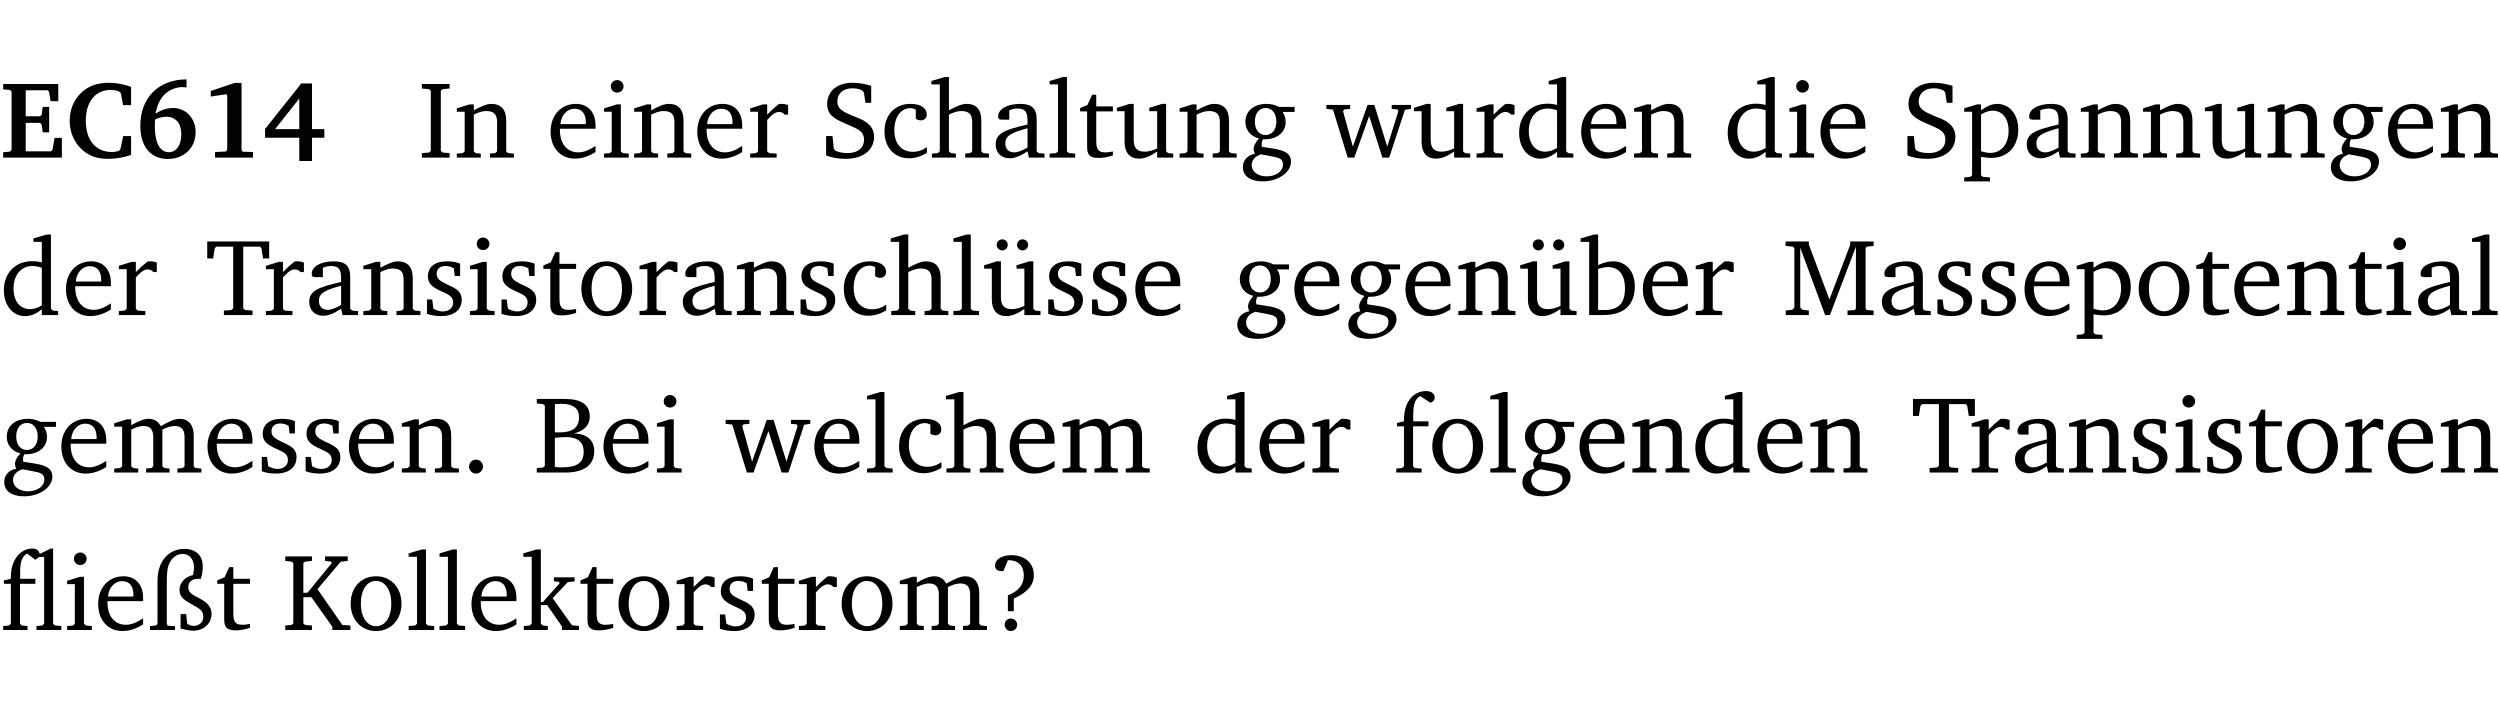 <?xml version="1.0" encoding="UTF-8" standalone="no"?>
<svg
   width="218.27pt"
   height="63.08pt"
   viewBox="0 0 218.27 63.08"
   version="1.2"
   id="svg467"
   sodipodi:docname="6d824836dc88.pdf"
   xmlns:inkscape="http://www.inkscape.org/namespaces/inkscape"
   xmlns:sodipodi="http://sodipodi.sourceforge.net/DTD/sodipodi-0.dtd"
   xmlns:xlink="http://www.w3.org/1999/xlink"
   xmlns="http://www.w3.org/2000/svg"
   xmlns:svg="http://www.w3.org/2000/svg">
  <sodipodi:namedview
     id="namedview469"
     pagecolor="#ffffff"
     bordercolor="#000000"
     borderopacity="0.25"
     inkscape:showpageshadow="2"
     inkscape:pageopacity="0.0"
     inkscape:pagecheckerboard="0"
     inkscape:deskcolor="#d1d1d1"
     inkscape:document-units="pt" />
  <defs
     id="defs118">
    <g
       id="g116">
      <symbol
         overflow="visible"
         id="glyph0-0">
        <path
           style="stroke:none"
           d=""
           id="path2" />
      </symbol>
      <symbol
         overflow="visible"
         id="glyph0-1">
        <path
           style="stroke:none"
           d="m 0.281,0 h 5.125 V -1.719 H 4.766 l -0.172,1.016 -0.125,0.156 H 2.25 V -3.031 H 3.5 l 0.141,0.141 0.094,0.688 h 0.562 v -2.219 h -0.562 l -0.094,0.688 L 3.5,-3.609 H 2.25 V -5.875 h 1.906 l 0.125,0.125 0.141,0.828 H 5.094 v -1.5 h -4.812 v 0.469 l 0.578,0.047 0.156,0.141 v 5.094 l -0.156,0.156 -0.578,0.047 z m 0,0"
           id="path5" />
      </symbol>
      <symbol
         overflow="visible"
         id="glyph0-2">
        <path
           style="stroke:none"
           d="M 5.75,-0.234 V -1.875 H 5.062 l -0.25,1.156 -0.141,0.141 c -0.219,0.062 -0.422,0.094 -0.578,0.094 -1.422,0 -2.297,-1.016 -2.297,-2.734 0,-1.688 0.859,-2.688 2.172,-2.688 0.25,0 0.5,0.047 0.75,0.141 l 0.141,0.156 0.188,1.031 H 5.75 v -1.594 C 5.109,-6.406 4.453,-6.531 3.797,-6.531 c -1,0 -1.812,0.297 -2.406,0.875 -0.656,0.625 -1,1.484 -1,2.453 0,1.219 0.594,2.297 1.594,2.891 0.469,0.281 1.062,0.422 1.75,0.422 C 4.438,0.109 5.109,0 5.75,-0.234 Z m 0,0"
           id="path8" />
      </symbol>
      <symbol
         overflow="visible"
         id="glyph0-3">
        <path
           style="stroke:none"
           d="m 4.484,-6.828 c -2.469,0.016 -4.031,1.625 -4.031,4.062 0,1.812 0.922,2.891 2.391,2.891 1.422,0 2.438,-0.969 2.438,-2.359 0,-1.203 -0.859,-2.094 -1.969,-2.094 -0.547,0 -1.047,0.172 -1.531,0.5 0.25,-1.438 1.047,-2.234 2.297,-2.328 l 0.406,0.031 z m -2.75,3.516 c 0.312,-0.172 0.656,-0.25 1.016,-0.25 0.781,0 1.281,0.578 1.281,1.516 0,1 -0.453,1.578 -1.078,1.578 -0.766,0 -1.234,-0.766 -1.234,-2.281 0,-0.078 0,-0.281 0.016,-0.562 z m 0,0"
           id="path11" />
      </symbol>
      <symbol
         overflow="visible"
         id="glyph0-4">
        <path
           style="stroke:none"
           d="m 3.109,-6.516 -2.062,0.703 v 0.484 l 1.359,-0.203 0.078,0.125 v 4.703 L 2.375,-0.531 1.422,-0.484 V 0 h 3.312 v -0.484 l -0.906,-0.031 -0.094,-0.156 v -5.844 z m 0,0"
           id="path14" />
      </symbol>
      <symbol
         overflow="visible"
         id="glyph0-5">
        <path
           style="stroke:none"
           d="M 3.391,-6.469 0.234,-2.5 v 0.766 H 3.219 v 2.031 h 1.109 v -2.031 H 5.406 v -0.75 H 4.328 V -6.469 Z m -0.172,1.312 v 2.672 H 1.109 Z m 0,0"
           id="path17" />
      </symbol>
      <symbol
         overflow="visible"
         id="glyph1-0">
        <path
           style="stroke:none"
           d=""
           id="path20" />
      </symbol>
      <symbol
         overflow="visible"
         id="glyph1-1">
        <path
           style="stroke:none"
           d="M 0.328,0 H 2.75 V -0.391 L 2.141,-0.438 1.984,-0.578 V -5.844 l 0.156,-0.125 L 2.75,-6.031 V -6.422 H 0.328 v 0.391 l 0.625,0.062 0.156,0.125 v 5.266 l -0.156,0.141 -0.625,0.047 z m 0,0"
           id="path23" />
      </symbol>
      <symbol
         overflow="visible"
         id="glyph1-2">
        <path
           style="stroke:none"
           d="M 0.281,0 H 2.375 V -0.344 L 1.922,-0.391 1.766,-0.547 V -3.75 c 0.406,-0.203 0.766,-0.312 1.062,-0.312 0.703,0 0.969,0.281 0.969,0.984 v 2.531 l -0.156,0.156 -0.469,0.047 V 0 h 2.094 V -0.344 L 4.75,-0.391 4.594,-0.547 v -2.688 c 0,-0.969 -0.469,-1.453 -1.297,-1.453 -0.406,0 -0.891,0.219 -1.531,0.562 v -0.516 h -0.375 L 0.281,-4.297 V -4 h 0.688 v 3.453 L 0.797,-0.391 0.281,-0.344 Z m 0,0"
           id="path26" />
      </symbol>
      <symbol
         overflow="visible"
         id="glyph1-3">
        <path
           style="stroke:none"
           d="m 4.281,-1.016 c -0.547,0.359 -1.016,0.562 -1.5,0.562 -0.969,0 -1.609,-0.734 -1.609,-1.953 0,-0.031 0,-0.078 0,-0.109 H 4.281 c 0,-0.109 0,-0.203 0,-0.297 0,-1.172 -0.672,-1.875 -1.719,-1.875 -1.281,0 -2.203,0.984 -2.203,2.422 0,1.406 0.859,2.359 2.125,2.359 0.609,0 1.219,-0.203 1.797,-0.578 z M 3.438,-2.922 H 1.219 c 0.062,-0.812 0.609,-1.344 1.219,-1.344 0.641,0 1,0.422 1,1.203 0,0.047 0,0.094 0,0.141 z m 0,0"
           id="path29" />
      </symbol>
      <symbol
         overflow="visible"
         id="glyph1-4">
        <path
           style="stroke:none"
           d="m 1.469,-6.766 c -0.297,0 -0.547,0.234 -0.547,0.547 0,0.312 0.25,0.547 0.547,0.547 0.312,0 0.562,-0.234 0.562,-0.547 0,-0.297 -0.25,-0.547 -0.562,-0.547 z m -0.031,2.125 -1.109,0.344 V -4 H 1 v 3.453 L 0.844,-0.391 0.328,-0.344 V 0 h 2.156 V -0.344 L 1.969,-0.391 1.797,-0.547 v -4.094 z m 0,0"
           id="path32" />
      </symbol>
      <symbol
         overflow="visible"
         id="glyph1-5">
        <path
           style="stroke:none"
           d="m 0.281,0 h 2.312 V -0.344 L 1.922,-0.391 1.766,-0.547 V -3.281 c 0.391,-0.453 0.719,-0.703 1.031,-0.703 0.203,0 0.375,0.078 0.5,0.234 H 3.594 V -4.578 C 3.391,-4.656 3.219,-4.688 3.016,-4.688 c -0.078,0 -0.156,0 -0.234,0.016 C 2.438,-4.406 2.094,-4.094 1.766,-3.75 v -0.891 h -0.375 L 0.281,-4.297 V -4 h 0.688 v 3.453 L 0.797,-0.391 0.281,-0.344 Z m 0,0"
           id="path35" />
      </symbol>
      <symbol
         overflow="visible"
         id="glyph1-6">
        <path
           style="stroke:none"
           d="m 0.578,-0.188 c 0.438,0.188 1.031,0.297 1.719,0.297 1.531,0 2.469,-0.781 2.469,-1.922 0,-0.422 -0.141,-0.766 -0.422,-1.047 -0.438,-0.438 -0.953,-0.578 -1.438,-0.781 -0.875,-0.375 -1.344,-0.609 -1.344,-1.25 0,-0.703 0.5,-1.156 1.312,-1.156 0.328,0 0.609,0.062 0.859,0.188 L 3.875,-5.688 4.016,-4.781 h 0.5 V -6.266 C 3.953,-6.438 3.406,-6.531 2.891,-6.531 c -1.359,0 -2.219,0.75 -2.219,1.844 0,0.922 0.562,1.281 1.625,1.734 1.047,0.453 1.594,0.625 1.594,1.406 0,0.672 -0.516,1.156 -1.438,1.156 -0.438,0 -0.797,-0.078 -1.078,-0.219 L 1.25,-0.781 1.141,-1.875 h -0.562 z m 0,0"
           id="path38" />
      </symbol>
      <symbol
         overflow="visible"
         id="glyph1-7">
        <path
           style="stroke:none"
           d="m 4.062,-0.406 v -0.5 C 3.656,-0.625 3.266,-0.5 2.844,-0.5 c -0.984,0 -1.625,-0.688 -1.625,-1.875 0,-1.203 0.594,-1.938 1.406,-1.938 0.172,0 0.312,0.047 0.469,0.141 v 0.781 C 3.234,-3.297 3.375,-3.25 3.516,-3.25 c 0.328,0 0.531,-0.203 0.531,-0.516 C 4.047,-4.312 3.531,-4.688 2.625,-4.688 c -1.344,0 -2.266,0.953 -2.266,2.391 0,1.406 0.844,2.359 2.141,2.359 0.516,0 1.031,-0.156 1.562,-0.469 z m 0,0"
           id="path41" />
      </symbol>
      <symbol
         overflow="visible"
         id="glyph1-8">
        <path
           style="stroke:none"
           d="M 1.344,-7.031 0.188,-6.688 v 0.297 h 0.734 v 5.844 L 0.75,-0.391 0.234,-0.344 V 0 h 2.094 V -0.344 L 1.891,-0.391 1.719,-0.547 V -3.75 c 0.406,-0.203 0.766,-0.312 1.062,-0.312 0.703,0 0.969,0.281 0.969,0.984 v 2.531 l -0.172,0.156 -0.438,0.047 V 0 H 5.219 v -0.344 l -0.5,-0.047 -0.172,-0.156 v -2.688 c 0,-0.969 -0.453,-1.453 -1.281,-1.453 -0.422,0 -0.906,0.219 -1.547,0.562 v -2.906 z m 0,0"
           id="path44" />
      </symbol>
      <symbol
         overflow="visible"
         id="glyph1-9">
        <path
           style="stroke:none"
           d="M 3.188,-0.547 3.312,0 H 4.672 V -0.344 L 4.156,-0.391 3.984,-0.547 V -3.312 c 0,-0.969 -0.422,-1.375 -1.422,-1.375 -1.203,0 -1.938,0.484 -1.938,1.078 0,0.219 0.078,0.297 0.297,0.297 H 1.594 V -4.125 c 0.25,-0.109 0.484,-0.156 0.719,-0.156 0.688,0 0.875,0.328 0.875,1.078 v 0.312 C 1.281,-2.438 0.406,-2.156 0.406,-1.156 c 0,0.719 0.469,1.219 1.219,1.219 0.453,0 0.969,-0.203 1.562,-0.609 z m 0,-0.328 C 2.719,-0.609 2.328,-0.453 2.016,-0.453 1.531,-0.453 1.25,-0.766 1.25,-1.234 1.25,-1.938 1.844,-2.188 3.188,-2.562 Z m 0,0"
           id="path47" />
      </symbol>
      <symbol
         overflow="visible"
         id="glyph1-10">
        <path
           style="stroke:none"
           d="M 0.266,0 H 2.5 V -0.344 L 1.953,-0.391 1.781,-0.547 V -7.031 H 1.422 l -1.156,0.344 v 0.297 H 1 v 5.844 l -0.172,0.156 -0.562,0.047 z m 0,0"
           id="path50" />
      </symbol>
      <symbol
         overflow="visible"
         id="glyph1-11">
        <path
           style="stroke:none"
           d="m 0.844,-4.031 v 3.094 c 0,0.672 0.203,0.969 1,0.969 0.359,0 0.797,-0.062 1.25,-0.219 v -0.344 c -0.219,0.047 -0.438,0.078 -0.672,0.078 -0.656,0 -0.781,-0.328 -0.781,-1.047 V -4.031 H 3.094 v -0.438 H 1.641 V -5.484 H 1.281 L 0.875,-4.594 0.234,-4.328 v 0.297 z m 0,0"
           id="path53" />
      </symbol>
      <symbol
         overflow="visible"
         id="glyph1-12">
        <path
           style="stroke:none"
           d="M 1.359,-4.688 0.25,-4.344 v 0.297 H 0.922 V -1.375 c 0,0.969 0.469,1.469 1.281,1.469 0.469,0 0.984,-0.219 1.562,-0.625 V 0 h 1.406 V -0.344 L 4.719,-0.391 4.547,-0.547 V -4.688 H 4.188 l -1.109,0.344 v 0.297 h 0.688 v 3.25 C 3.359,-0.609 3,-0.516 2.656,-0.516 c -0.641,0 -0.938,-0.328 -0.938,-1.016 V -4.688 Z m 0,0"
           id="path56" />
      </symbol>
      <symbol
         overflow="visible"
         id="glyph1-13">
        <path
           style="stroke:none"
           d="M 3.531,-4.422 C 3.172,-4.609 2.812,-4.688 2.453,-4.688 c -1.141,0 -1.859,0.641 -1.859,1.562 0,0.719 0.453,1.281 1.188,1.453 -0.312,0.359 -0.469,0.656 -0.469,0.906 0,0.156 0.047,0.297 0.109,0.438 C 0.766,-0.219 0.375,0.234 0.375,0.844 0.375,1.609 1.016,2.078 2.109,2.078 2.844,2.078 3.5,1.859 4,1.453 4.375,1.141 4.578,0.734 4.578,0.375 c 0,-0.703 -0.5,-1 -1.625,-1.172 L 2.031,-0.938 c 0,-0.109 -0.016,-0.188 -0.016,-0.234 0,-0.141 0.047,-0.297 0.109,-0.422 0.062,0 0.109,0 0.156,0 1.109,0 1.828,-0.641 1.828,-1.5 0,-0.328 -0.078,-0.609 -0.266,-0.891 h 1.047 v -0.438 z m -1.172,0.094 c 0.547,0 0.938,0.453 0.938,1.188 0,0.719 -0.391,1.172 -0.938,1.172 -0.562,0 -0.938,-0.453 -0.938,-1.172 0,-0.734 0.375,-1.188 0.938,-1.188 z M 1.969,-0.281 2.891,-0.109 C 3.562,0.016 3.875,0.109 3.875,0.625 c 0,0.547 -0.578,1.016 -1.422,1.016 -0.797,0 -1.312,-0.438 -1.312,-0.984 0,-0.422 0.297,-0.781 0.828,-0.938 z m 0,0"
           id="path59" />
      </symbol>
      <symbol
         overflow="visible"
         id="glyph1-14">
        <path
           style="stroke:none"
           d="M -0.016,-4.594 V -4.25 L 0.562,-4.188 1.844,0 H 2.422 L 3.719,-3.625 4.875,0 H 5.469 L 6.844,-4.172 7.375,-4.25 V -4.594 H 5.688 V -4.25 l 0.516,0.047 0.062,0.156 -0.969,3.094 -1.125,-3.641 H 3.578 L 2.297,-0.953 1.438,-4.047 1.547,-4.203 2.062,-4.25 v -0.344 z m 0,0"
           id="path62" />
      </symbol>
      <symbol
         overflow="visible"
         id="glyph1-15">
        <path
           style="stroke:none"
           d="M 3.656,-6.391 V -4.594 C 3.359,-4.672 3.078,-4.703 2.812,-4.703 c -1.453,0 -2.469,1.016 -2.469,2.547 0,1.344 0.797,2.25 1.844,2.25 0.531,0 0.984,-0.203 1.469,-0.594 V 0 H 5.078 V -0.344 L 4.625,-0.391 4.453,-0.547 V -7.031 H 4.094 L 2.922,-6.688 v 0.297 z m 0,5.547 C 3.312,-0.625 2.969,-0.516 2.625,-0.516 c -0.859,0 -1.438,-0.672 -1.438,-1.797 0,-1.203 0.672,-1.969 1.641,-1.969 0.219,0 0.516,0.047 0.828,0.156 z m 0,0"
           id="path65" />
      </symbol>
      <symbol
         overflow="visible"
         id="glyph1-16">
        <path
           style="stroke:none"
           d="m 0.219,2.078 h 2.25 V 1.734 L 1.859,1.688 1.688,1.547 V -0.062 C 2.047,0 2.344,0.031 2.578,0.031 4,0.031 4.938,-0.953 4.938,-2.453 4.938,-3.797 4.156,-4.688 3.094,-4.688 2.656,-4.688 2.203,-4.5 1.688,-4.125 V -4.641 H 1.328 L 0.219,-4.297 V -4 h 0.688 V 1.547 L 0.734,1.688 0.219,1.734 Z m 1.469,-2.625 v -3.219 c 0.375,-0.219 0.688,-0.328 1.016,-0.328 0.828,0 1.391,0.656 1.391,1.766 0,1.172 -0.656,1.922 -1.594,1.922 -0.219,0 -0.484,-0.047 -0.812,-0.141 z m 0,0"
           id="path68" />
      </symbol>
      <symbol
         overflow="visible"
         id="glyph1-17">
        <path
           style="stroke:none"
           d="M 0.156,-6.422 V -4.938 H 0.672 L 0.812,-5.828 0.953,-5.969 h 1.469 v 5.391 L 2.25,-0.438 1.609,-0.391 V 0 h 2.5 V -0.391 L 3.469,-0.438 3.297,-0.578 V -5.969 h 1.469 l 0.125,0.141 L 5.031,-4.938 H 5.562 v -1.484 z m 0,0"
           id="path71" />
      </symbol>
      <symbol
         overflow="visible"
         id="glyph1-18">
        <path
           style="stroke:none"
           d="M 3.297,-4.484 C 2.969,-4.625 2.594,-4.688 2.172,-4.688 c -1.094,0 -1.688,0.484 -1.688,1.328 0,0.641 0.422,0.953 1.234,1.312 0.625,0.281 0.969,0.453 0.969,0.953 0,0.453 -0.344,0.781 -0.906,0.781 -0.266,0 -0.531,-0.078 -0.812,-0.234 l -0.109,-0.812 H 0.406 v 1.25 c 0.328,0.125 0.75,0.203 1.234,0.203 1.125,0 1.797,-0.547 1.797,-1.438 0,-0.359 -0.141,-0.641 -0.375,-0.828 -0.312,-0.25 -0.672,-0.391 -1,-0.547 C 1.516,-2.984 1.25,-3.188 1.25,-3.594 c 0,-0.438 0.281,-0.688 0.781,-0.688 0.234,0 0.469,0.062 0.719,0.203 l 0.078,0.672 h 0.469 z m 0,0"
           id="path74" />
      </symbol>
      <symbol
         overflow="visible"
         id="glyph1-19">
        <path
           style="stroke:none"
           d="m 2.578,-4.688 c -1.297,0 -2.219,0.953 -2.219,2.391 0,1.406 0.938,2.391 2.219,2.391 1.281,0 2.219,-0.984 2.219,-2.391 0,-1.422 -0.938,-2.391 -2.219,-2.391 z m 0,0.406 c 0.766,0 1.328,0.75 1.328,1.984 0,1.234 -0.562,1.969 -1.328,1.969 -0.766,0 -1.328,-0.75 -1.328,-1.969 0,-1.25 0.547,-1.984 1.328,-1.984 z m 0,0"
           id="path77" />
      </symbol>
      <symbol
         overflow="visible"
         id="glyph1-20">
        <path
           style="stroke:none"
           d="M 1.359,-4.688 0.25,-4.344 v 0.297 H 0.922 V -1.375 c 0,0.969 0.469,1.469 1.281,1.469 0.469,0 0.984,-0.219 1.562,-0.625 V 0 h 1.406 V -0.344 L 4.719,-0.391 4.547,-0.547 V -4.688 H 4.188 l -1.109,0.344 v 0.297 h 0.688 v 3.25 C 3.359,-0.609 3,-0.516 2.656,-0.516 c -0.641,0 -0.938,-0.328 -0.938,-1.016 V -4.688 Z M 1.844,-6.609 c -0.281,0 -0.5,0.219 -0.5,0.484 0,0.266 0.219,0.484 0.5,0.484 0.266,0 0.469,-0.219 0.469,-0.484 0,-0.266 -0.203,-0.484 -0.469,-0.484 z m 1.766,0 c -0.266,0 -0.484,0.219 -0.484,0.484 0,0.266 0.219,0.484 0.484,0.484 0.266,0 0.484,-0.219 0.484,-0.484 0,-0.266 -0.219,-0.484 -0.484,-0.484 z m 0,0"
           id="path80" />
      </symbol>
      <symbol
         overflow="visible"
         id="glyph1-21">
        <path
           style="stroke:none"
           d="M 1.25,-7.031 0.078,-6.688 v 0.297 h 0.75 V 0 h 1.219 C 3.875,0 4.812,-0.875 4.812,-2.516 4.812,-3.812 4.047,-4.688 2.922,-4.688 c -0.422,0 -0.844,0.109 -1.312,0.328 V -7.031 Z M 1.609,-0.438 V -4.031 C 1.938,-4.125 2.219,-4.188 2.453,-4.188 c 0.953,0 1.5,0.656 1.5,1.859 0,1.312 -0.562,1.891 -1.812,1.891 -0.047,0 -0.234,0 -0.531,0 z m 0,0"
           id="path83" />
      </symbol>
      <symbol
         overflow="visible"
         id="glyph1-22">
        <path
           style="stroke:none"
           d="M 0.297,0 H 2.312 V -0.391 L 1.734,-0.469 1.562,-0.656 V -5.875 L 3.734,0 H 4.156 l 2.266,-5.969 v 5.391 L 6.328,-0.438 5.688,-0.391 V 0 H 7.969 V -0.391 L 7.375,-0.438 7.266,-0.578 V -5.844 L 7.375,-5.969 7.969,-6.031 V -6.422 H 5.922 V -6.125 L 4.109,-1.359 2.312,-6.156 V -6.422 H 0.281 v 0.391 l 0.641,0.062 0.125,0.125 v 5.188 L 0.875,-0.469 0.297,-0.391 Z m 0,0"
           id="path86" />
      </symbol>
      <symbol
         overflow="visible"
         id="glyph1-23">
        <path
           style="stroke:none"
           d="M 4.344,-4.047 C 4.125,-4.469 3.766,-4.688 3.297,-4.688 c -0.406,0 -0.906,0.188 -1.531,0.562 v -0.516 h -0.375 L 0.281,-4.297 V -4 h 0.688 v 3.453 L 0.797,-0.391 0.281,-0.344 V 0 H 2.375 V -0.344 L 1.922,-0.391 1.766,-0.547 V -3.75 C 2.188,-3.953 2.531,-4.062 2.844,-4.062 c 0.578,0 0.844,0.312 0.844,0.984 v 2.531 L 3.531,-0.391 3.062,-0.344 V 0 H 5.109 V -0.344 L 4.656,-0.391 4.484,-0.547 V -3.75 c 0.406,-0.203 0.781,-0.312 1.078,-0.312 0.594,0 0.859,0.312 0.859,0.984 v 2.531 L 6.25,-0.391 5.797,-0.344 V 0 h 2.094 V -0.344 L 7.375,-0.391 7.219,-0.547 v -2.688 c 0,-0.953 -0.484,-1.453 -1.234,-1.453 -0.375,0 -0.922,0.219 -1.641,0.641 z m 0,0"
           id="path89" />
      </symbol>
      <symbol
         overflow="visible"
         id="glyph1-24">
        <path
           style="stroke:none"
           d="M 1.328,-1.125 C 1,-1.125 0.719,-0.859 0.719,-0.516 0.719,-0.172 1,0.094 1.328,0.094 1.656,0.094 1.938,-0.188 1.938,-0.516 1.938,-0.859 1.656,-1.125 1.328,-1.125 Z m 0,0"
           id="path92" />
      </symbol>
      <symbol
         overflow="visible"
         id="glyph1-25">
        <path
           style="stroke:none"
           d="m 0.312,-6.422 v 0.391 l 0.547,0.062 0.156,0.125 v 5.266 L 0.859,-0.438 0.312,-0.391 V 0 h 2.531 c 1.625,0 2.484,-0.672 2.484,-1.875 0,-0.938 -0.641,-1.516 -1.766,-1.531 0.906,-0.25 1.375,-0.734 1.375,-1.469 0,-1.047 -0.719,-1.547 -2.188,-1.547 z m 1.578,2.906 V -5.969 C 2.125,-5.969 2.297,-6 2.422,-6 3.484,-6 4,-5.609 4,-4.828 4,-3.906 3.438,-3.5 2.25,-3.5 c -0.125,0 -0.234,0 -0.359,-0.016 z m 0,3.031 V -3.031 c 0.359,-0.031 0.688,-0.062 0.938,-0.062 1.047,0 1.578,0.422 1.578,1.281 0,0.969 -0.594,1.359 -1.875,1.359 -0.203,0 -0.422,0 -0.641,-0.031 z m 0,0"
           id="path95" />
      </symbol>
      <symbol
         overflow="visible"
         id="glyph1-26">
        <path
           style="stroke:none"
           d="M 0.281,0 H 2.5 V -0.344 L 1.906,-0.391 1.75,-0.547 V -4.031 h 1.344 v -0.438 H 1.766 v -0.703 c 0,-0.797 0.203,-1.297 0.609,-1.5 L 3.25,-6.094 c 0.25,-0.062 0.391,-0.25 0.391,-0.469 0,-0.312 -0.297,-0.547 -0.75,-0.547 -1.125,0 -1.938,0.938 -1.938,2.531 0,0.031 0,0.062 0,0.109 L 0.344,-4.328 v 0.297 h 0.609 v 3.484 l -0.172,0.156 -0.5,0.047 z m 0,0"
           id="path98" />
      </symbol>
      <symbol
         overflow="visible"
         id="glyph1-27">
        <path
           style="stroke:none"
           d="m 4.438,-7.109 -0.969,0.469 C 3.422,-6.938 3.188,-7.109 2.828,-7.109 c -1.016,0 -1.875,0.953 -1.875,2.484 0,0.047 0,0.109 0,0.156 L 0.344,-4.328 v 0.297 h 0.609 v 3.484 l -0.172,0.156 -0.5,0.047 V 0 h 2.125 v -0.344 l -0.5,-0.047 L 1.75,-0.547 V -4.031 h 1.344 v -0.438 H 1.766 v -0.703 c 0,-0.797 0.203,-1.297 0.609,-1.5 L 3.094,-6.125 3.422,-6.375 h 0.438 v 5.828 l -0.172,0.156 -0.5,0.047 V 0 H 5.359 V -0.344 L 4.812,-0.391 4.641,-0.547 v -6.562 z m 0,0"
           id="path101" />
      </symbol>
      <symbol
         overflow="visible"
         id="glyph1-28">
        <path
           style="stroke:none"
           d="m 4.625,-4.453 c 0.109,-0.375 0.172,-0.719 0.172,-1.062 0,-1 -0.594,-1.562 -1.609,-1.562 -1.375,0 -2.344,1.078 -2.344,2.781 v 3.75 L 0.734,-0.406 0.188,-0.328 V 0 H 2.375 V -0.328 L 1.734,-0.375 1.656,-0.547 V -4.125 c 0,-0.766 0.031,-1.344 0.25,-1.75 0.281,-0.516 0.656,-0.766 1.141,-0.766 0.578,0 0.984,0.469 0.984,1.188 0,0.188 -0.031,0.406 -0.094,0.656 C 3.219,-4.625 2.766,-4.094 2.766,-3.5 c 0,0.656 0.453,0.922 1.188,1.328 0.562,0.312 0.891,0.484 0.891,1.016 0,0.438 -0.328,0.797 -0.828,0.797 -0.234,0 -0.406,-0.062 -0.578,-0.188 L 3.344,-1.391 H 2.859 V -0.125 C 3.344,0 3.703,0.062 3.953,0.062 c 0.969,0 1.609,-0.656 1.609,-1.469 0,-0.531 -0.297,-0.938 -0.922,-1.281 -0.688,-0.375 -1.109,-0.516 -1.109,-1.047 0,-0.438 0.312,-0.734 0.859,-0.734 0.062,0 0.141,0 0.234,0.016 z m 0,0"
           id="path104" />
      </symbol>
      <symbol
         overflow="visible"
         id="glyph1-29">
        <path
           style="stroke:none"
           d="M 0.312,0 H 2.641 V -0.391 L 2.047,-0.438 1.891,-0.578 v -2.281 H 2.594 L 4.422,-0.281 V 0 H 6 V -0.391 L 5.297,-0.438 3.125,-3.562 5.141,-5.953 5.766,-6.031 V -6.422 H 3.781 v 0.391 l 0.531,0.062 0.062,0.125 L 2.25,-3.25 H 1.891 v -2.594 l 0.156,-0.125 0.594,-0.062 V -6.422 H 0.312 v 0.391 l 0.547,0.062 0.156,0.125 v 5.266 L 0.859,-0.438 0.312,-0.391 Z m 0,0"
           id="path107" />
      </symbol>
      <symbol
         overflow="visible"
         id="glyph1-30">
        <path
           style="stroke:none"
           d="m 0.234,0 h 2.094 v -0.344 l -0.438,-0.047 -0.172,-0.156 v -1.625 H 2.266 L 3.562,-0.312 V 0 H 5.047 V -0.359 L 4.438,-0.406 2.75,-2.781 4.062,-4.172 4.672,-4.25 v -0.344 h -1.812 V -4.25 l 0.438,0.047 0.062,0.125 -1.469,1.641 H 1.719 v -4.594 h -0.375 L 0.188,-6.688 v 0.297 h 0.734 v 5.844 L 0.75,-0.391 0.234,-0.344 Z m 0,0"
           id="path110" />
      </symbol>
      <symbol
         overflow="visible"
         id="glyph1-31">
        <path
           style="stroke:none"
           d="m 2.172,-2.75 c 1.172,-0.516 1.75,-1.156 1.75,-2.047 0,-1.031 -0.766,-1.734 -1.984,-1.734 -0.859,0 -1.406,0.406 -1.406,0.891 0,0.312 0.203,0.5 0.562,0.5 0.062,0 0.125,0 0.172,0 L 1.656,-6.094 c 0.031,0 0.031,0 0.062,0 0.844,0 1.328,0.5 1.328,1.344 0,0.797 -0.469,1.375 -1.391,1.719 v 1.391 H 2.172 Z M 1.906,-1 C 1.609,-1 1.375,-0.766 1.375,-0.453 c 0,0.297 0.234,0.547 0.531,0.547 0.312,0 0.562,-0.25 0.562,-0.547 C 2.469,-0.766 2.219,-1 1.906,-1 Z m 0,0"
           id="path113" />
      </symbol>
    </g>
  </defs>
  <g
     id="surface1"
     transform="translate(-46.777,-104.995)">
    <path
       style="fill:none;stroke:#000000;stroke-width:0.01;stroke-linecap:butt;stroke-linejoin:miter;stroke-miterlimit:10;stroke-opacity:0.01"
       d="M 3.4375e-4,-0.001 H 218.27"
       transform="matrix(1,0,0,-1,46.777,104.999)"
       id="path120" />
    <g
       style="fill:#000000;fill-opacity:1"
       id="g132">
      <use
         xlink:href="#glyph0-1"
         x="46.772"
         y="118.752"
         id="use122" />
      <use
         xlink:href="#glyph0-2"
         x="52.472"
         y="118.752"
         id="use124" />
      <use
         xlink:href="#glyph0-3"
         x="58.574"
         y="118.752"
         id="use126" />
      <use
         xlink:href="#glyph0-4"
         x="64.131"
         y="118.752"
         id="use128" />
      <use
         xlink:href="#glyph0-5"
         x="69.688"
         y="118.752"
         id="use130" />
    </g>
    <g
       style="fill:#000000;fill-opacity:1"
       id="g138">
      <use
         xlink:href="#glyph1-1"
         x="83.28"
         y="118.752"
         id="use134" />
      <use
         xlink:href="#glyph1-2"
         x="86.379"
         y="118.752"
         id="use136" />
    </g>
    <g
       style="fill:#000000;fill-opacity:1"
       id="g150">
      <use
         xlink:href="#glyph1-3"
         x="94.489"
         y="118.752"
         id="use140" />
      <use
         xlink:href="#glyph1-4"
         x="99.185"
         y="118.752"
         id="use142" />
      <use
         xlink:href="#glyph1-2"
         x="101.863"
         y="118.752"
         id="use144" />
      <use
         xlink:href="#glyph1-3"
         x="107.296"
         y="118.752"
         id="use146" />
      <use
         xlink:href="#glyph1-5"
         x="111.992"
         y="118.752"
         id="use148" />
    </g>
    <g
       style="fill:#000000;fill-opacity:1"
       id="g170">
      <use
         xlink:href="#glyph1-6"
         x="118.323"
         y="118.752"
         id="use152" />
      <use
         xlink:href="#glyph1-7"
         x="123.641"
         y="118.752"
         id="use154" />
      <use
         xlink:href="#glyph1-8"
         x="127.907"
         y="118.752"
         id="use156" />
      <use
         xlink:href="#glyph1-9"
         x="133.301"
         y="118.752"
         id="use158" />
      <use
         xlink:href="#glyph1-10"
         x="138.15"
         y="118.752"
         id="use160" />
      <use
         xlink:href="#glyph1-11"
         x="140.847"
         y="118.752"
         id="use162" />
      <use
         xlink:href="#glyph1-12"
         x="144.041"
         y="118.752"
         id="use164" />
      <use
         xlink:href="#glyph1-2"
         x="149.483"
         y="118.752"
         id="use166" />
      <use
         xlink:href="#glyph1-13"
         x="154.916"
         y="118.752"
         id="use168" />
    </g>
    <g
       style="fill:#000000;fill-opacity:1"
       id="g184">
      <use
         xlink:href="#glyph1-14"
         x="162.596"
         y="118.752"
         id="use172" />
      <use
         xlink:href="#glyph1-12"
         x="169.97"
         y="118.752"
         id="use174" />
      <use
         xlink:href="#glyph1-5"
         x="175.412"
         y="118.752"
         id="use176" />
      <use
         xlink:href="#glyph1-15"
         x="179.065"
         y="118.752"
         id="use178" />
      <use
         xlink:href="#glyph1-3"
         x="184.469"
         y="118.752"
         id="use180" />
      <use
         xlink:href="#glyph1-2"
         x="189.165"
         y="118.752"
         id="use182" />
    </g>
    <g
       style="fill:#000000;fill-opacity:1"
       id="g192">
      <use
         xlink:href="#glyph1-15"
         x="197.276"
         y="118.752"
         id="use186" />
      <use
         xlink:href="#glyph1-4"
         x="202.679"
         y="118.752"
         id="use188" />
      <use
         xlink:href="#glyph1-3"
         x="205.357"
         y="118.752"
         id="use190" />
    </g>
    <g
       style="fill:#000000;fill-opacity:1"
       id="g214">
      <use
         xlink:href="#glyph1-6"
         x="212.731"
         y="118.752"
         id="use194" />
      <use
         xlink:href="#glyph1-16"
         x="218.049"
         y="118.752"
         id="use196" />
      <use
         xlink:href="#glyph1-9"
         x="223.319"
         y="118.752"
         id="use198" />
      <use
         xlink:href="#glyph1-2"
         x="228.168"
         y="118.752"
         id="use200" />
      <use
         xlink:href="#glyph1-2"
         x="233.601"
         y="118.752"
         id="use202" />
      <use
         xlink:href="#glyph1-12"
         x="239.033"
         y="118.752"
         id="use204" />
      <use
         xlink:href="#glyph1-2"
         x="244.475"
         y="118.752"
         id="use206" />
      <use
         xlink:href="#glyph1-13"
         x="249.907"
         y="118.752"
         id="use208" />
      <use
         xlink:href="#glyph1-3"
         x="254.91"
         y="118.752"
         id="use210" />
      <use
         xlink:href="#glyph1-2"
         x="259.606"
         y="118.752"
         id="use212" />
    </g>
    <g
       style="fill:#000000;fill-opacity:1"
       id="g222">
      <use
         xlink:href="#glyph1-15"
         x="46.772"
         y="132.5"
         id="use216" />
      <use
         xlink:href="#glyph1-3"
         x="52.176"
         y="132.5"
         id="use218" />
      <use
         xlink:href="#glyph1-5"
         x="56.872"
         y="132.5"
         id="use220" />
    </g>
    <g
       style="fill:#000000;fill-opacity:1"
       id="g226">
      <use
         xlink:href="#glyph1-17"
         x="64.714"
         y="132.5"
         id="use224" />
    </g>
    <g
       style="fill:#000000;fill-opacity:1"
       id="g266">
      <use
         xlink:href="#glyph1-5"
         x="69.717"
         y="132.5"
         id="use228" />
      <use
         xlink:href="#glyph1-9"
         x="73.37"
         y="132.5"
         id="use230" />
      <use
         xlink:href="#glyph1-2"
         x="78.219"
         y="132.5"
         id="use232" />
      <use
         xlink:href="#glyph1-18"
         x="83.652"
         y="132.5"
         id="use234" />
      <use
         xlink:href="#glyph1-4"
         x="87.477"
         y="132.5"
         id="use236" />
      <use
         xlink:href="#glyph1-18"
         x="90.155"
         y="132.5"
         id="use238" />
      <use
         xlink:href="#glyph1-11"
         x="93.981"
         y="132.5"
         id="use240" />
      <use
         xlink:href="#glyph1-19"
         x="97.175"
         y="132.5"
         id="use242" />
      <use
         xlink:href="#glyph1-5"
         x="102.33"
         y="132.5"
         id="use244" />
      <use
         xlink:href="#glyph1-9"
         x="105.984"
         y="132.5"
         id="use246" />
      <use
         xlink:href="#glyph1-2"
         x="110.833"
         y="132.5"
         id="use248" />
      <use
         xlink:href="#glyph1-18"
         x="116.265"
         y="132.5"
         id="use250" />
      <use
         xlink:href="#glyph1-7"
         x="120.091"
         y="132.5"
         id="use252" />
      <use
         xlink:href="#glyph1-8"
         x="124.357"
         y="132.5"
         id="use254" />
      <use
         xlink:href="#glyph1-10"
         x="129.751"
         y="132.5"
         id="use256" />
      <use
         xlink:href="#glyph1-20"
         x="132.448"
         y="132.5"
         id="use258" />
      <use
         xlink:href="#glyph1-18"
         x="137.89"
         y="132.5"
         id="use260" />
      <use
         xlink:href="#glyph1-18"
         x="141.716"
         y="132.5"
         id="use262" />
      <use
         xlink:href="#glyph1-3"
         x="145.541"
         y="132.5"
         id="use264" />
    </g>
    <g
       style="fill:#000000;fill-opacity:1"
       id="g286">
      <use
         xlink:href="#glyph1-13"
         x="154.427"
         y="132.5"
         id="use268" />
      <use
         xlink:href="#glyph1-3"
         x="159.429"
         y="132.5"
         id="use270" />
      <use
         xlink:href="#glyph1-13"
         x="164.125"
         y="132.5"
         id="use272" />
      <use
         xlink:href="#glyph1-3"
         x="169.127"
         y="132.5"
         id="use274" />
      <use
         xlink:href="#glyph1-2"
         x="173.823"
         y="132.5"
         id="use276" />
      <use
         xlink:href="#glyph1-20"
         x="179.255"
         y="132.5"
         id="use278" />
      <use
         xlink:href="#glyph1-21"
         x="184.697"
         y="132.5"
         id="use280" />
      <use
         xlink:href="#glyph1-3"
         x="189.852"
         y="132.5"
         id="use282" />
      <use
         xlink:href="#glyph1-5"
         x="194.548"
         y="132.5"
         id="use284" />
    </g>
    <g
       style="fill:#000000;fill-opacity:1"
       id="g316">
      <use
         xlink:href="#glyph1-22"
         x="202.391"
         y="132.5"
         id="use288" />
      <use
         xlink:href="#glyph1-9"
         x="210.674"
         y="132.5"
         id="use290" />
      <use
         xlink:href="#glyph1-18"
         x="215.523"
         y="132.5"
         id="use292" />
      <use
         xlink:href="#glyph1-18"
         x="219.348"
         y="132.5"
         id="use294" />
      <use
         xlink:href="#glyph1-3"
         x="223.174"
         y="132.5"
         id="use296" />
      <use
         xlink:href="#glyph1-16"
         x="227.87"
         y="132.5"
         id="use298" />
      <use
         xlink:href="#glyph1-19"
         x="233.14"
         y="132.5"
         id="use300" />
      <use
         xlink:href="#glyph1-11"
         x="238.295"
         y="132.5"
         id="use302" />
      <use
         xlink:href="#glyph1-3"
         x="241.49"
         y="132.5"
         id="use304" />
      <use
         xlink:href="#glyph1-2"
         x="246.186"
         y="132.5"
         id="use306" />
      <use
         xlink:href="#glyph1-11"
         x="251.618"
         y="132.5"
         id="use308" />
      <use
         xlink:href="#glyph1-4"
         x="254.812"
         y="132.5"
         id="use310" />
      <use
         xlink:href="#glyph1-9"
         x="257.49"
         y="132.5"
         id="use312" />
      <use
         xlink:href="#glyph1-10"
         x="262.34"
         y="132.5"
         id="use314" />
    </g>
    <g
       style="fill:#000000;fill-opacity:1"
       id="g336">
      <use
         xlink:href="#glyph1-13"
         x="46.772"
         y="146.249"
         id="use318" />
      <use
         xlink:href="#glyph1-3"
         x="51.774"
         y="146.249"
         id="use320" />
      <use
         xlink:href="#glyph1-23"
         x="56.47"
         y="146.249"
         id="use322" />
      <use
         xlink:href="#glyph1-3"
         x="64.533"
         y="146.249"
         id="use324" />
      <use
         xlink:href="#glyph1-18"
         x="69.229"
         y="146.249"
         id="use326" />
      <use
         xlink:href="#glyph1-18"
         x="73.054"
         y="146.249"
         id="use328" />
      <use
         xlink:href="#glyph1-3"
         x="76.88"
         y="146.249"
         id="use330" />
      <use
         xlink:href="#glyph1-2"
         x="81.576"
         y="146.249"
         id="use332" />
      <use
         xlink:href="#glyph1-24"
         x="87.009"
         y="146.249"
         id="use334" />
    </g>
    <g
       style="fill:#000000;fill-opacity:1"
       id="g344">
      <use
         xlink:href="#glyph1-25"
         x="93.331"
         y="146.249"
         id="use338" />
      <use
         xlink:href="#glyph1-3"
         x="99.107"
         y="146.249"
         id="use340" />
      <use
         xlink:href="#glyph1-4"
         x="103.803"
         y="146.249"
         id="use342" />
    </g>
    <g
       style="fill:#000000;fill-opacity:1"
       id="g360">
      <use
         xlink:href="#glyph1-14"
         x="110.144"
         y="146.249"
         id="use346" />
      <use
         xlink:href="#glyph1-3"
         x="117.518"
         y="146.249"
         id="use348" />
      <use
         xlink:href="#glyph1-10"
         x="122.214"
         y="146.249"
         id="use350" />
      <use
         xlink:href="#glyph1-7"
         x="124.912"
         y="146.249"
         id="use352" />
      <use
         xlink:href="#glyph1-8"
         x="129.177"
         y="146.249"
         id="use354" />
      <use
         xlink:href="#glyph1-3"
         x="134.571"
         y="146.249"
         id="use356" />
      <use
         xlink:href="#glyph1-23"
         x="139.267"
         y="146.249"
         id="use358" />
    </g>
    <g
       style="fill:#000000;fill-opacity:1"
       id="g368">
      <use
         xlink:href="#glyph1-15"
         x="150.984"
         y="146.249"
         id="use362" />
      <use
         xlink:href="#glyph1-3"
         x="156.387"
         y="146.249"
         id="use364" />
      <use
         xlink:href="#glyph1-5"
         x="161.083"
         y="146.249"
         id="use366" />
    </g>
    <g
       style="fill:#000000;fill-opacity:1"
       id="g388">
      <use
         xlink:href="#glyph1-26"
         x="168.4"
         y="146.249"
         id="use370" />
      <use
         xlink:href="#glyph1-19"
         x="171.47"
         y="146.249"
         id="use372" />
      <use
         xlink:href="#glyph1-10"
         x="176.625"
         y="146.249"
         id="use374" />
      <use
         xlink:href="#glyph1-13"
         x="179.322"
         y="146.249"
         id="use376" />
      <use
         xlink:href="#glyph1-3"
         x="184.324"
         y="146.249"
         id="use378" />
      <use
         xlink:href="#glyph1-2"
         x="189.02"
         y="146.249"
         id="use380" />
      <use
         xlink:href="#glyph1-15"
         x="194.453"
         y="146.249"
         id="use382" />
      <use
         xlink:href="#glyph1-3"
         x="199.857"
         y="146.249"
         id="use384" />
      <use
         xlink:href="#glyph1-2"
         x="204.553"
         y="146.249"
         id="use386" />
    </g>
    <g
       style="fill:#000000;fill-opacity:1"
       id="g392">
      <use
         xlink:href="#glyph1-17"
         x="213.639"
         y="146.249"
         id="use390" />
    </g>
    <g
       style="fill:#000000;fill-opacity:1"
       id="g416">
      <use
         xlink:href="#glyph1-5"
         x="218.641"
         y="146.249"
         id="use394" />
      <use
         xlink:href="#glyph1-9"
         x="222.294"
         y="146.249"
         id="use396" />
      <use
         xlink:href="#glyph1-2"
         x="227.143"
         y="146.249"
         id="use398" />
      <use
         xlink:href="#glyph1-18"
         x="232.576"
         y="146.249"
         id="use400" />
      <use
         xlink:href="#glyph1-4"
         x="236.401"
         y="146.249"
         id="use402" />
      <use
         xlink:href="#glyph1-18"
         x="239.079"
         y="146.249"
         id="use404" />
      <use
         xlink:href="#glyph1-11"
         x="242.905"
         y="146.249"
         id="use406" />
      <use
         xlink:href="#glyph1-19"
         x="246.099"
         y="146.249"
         id="use408" />
      <use
         xlink:href="#glyph1-5"
         x="251.255"
         y="146.249"
         id="use410" />
      <use
         xlink:href="#glyph1-3"
         x="254.908"
         y="146.249"
         id="use412" />
      <use
         xlink:href="#glyph1-2"
         x="259.604"
         y="146.249"
         id="use414" />
    </g>
    <g
       style="fill:#000000;fill-opacity:1"
       id="g428">
      <use
         xlink:href="#glyph1-27"
         x="46.772"
         y="159.997"
         id="use418" />
      <use
         xlink:href="#glyph1-4"
         x="52.31"
         y="159.997"
         id="use420" />
      <use
         xlink:href="#glyph1-3"
         x="54.988"
         y="159.997"
         id="use422" />
      <use
         xlink:href="#glyph1-28"
         x="59.684"
         y="159.997"
         id="use424" />
      <use
         xlink:href="#glyph1-11"
         x="65.508"
         y="159.997"
         id="use426" />
    </g>
    <g
       style="fill:#000000;fill-opacity:1"
       id="g432">
      <use
         xlink:href="#glyph1-29"
         x="71.371"
         y="159.997"
         id="use430" />
    </g>
    <g
       style="fill:#000000;fill-opacity:1"
       id="g462">
      <use
         xlink:href="#glyph1-19"
         x="77.033"
         y="159.997"
         id="use434" />
      <use
         xlink:href="#glyph1-10"
         x="82.188"
         y="159.997"
         id="use436" />
      <use
         xlink:href="#glyph1-10"
         x="84.885"
         y="159.997"
         id="use438" />
      <use
         xlink:href="#glyph1-3"
         x="87.582"
         y="159.997"
         id="use440" />
      <use
         xlink:href="#glyph1-30"
         x="92.278"
         y="159.997"
         id="use442" />
      <use
         xlink:href="#glyph1-11"
         x="97.223"
         y="159.997"
         id="use444" />
      <use
         xlink:href="#glyph1-19"
         x="100.418"
         y="159.997"
         id="use446" />
      <use
         xlink:href="#glyph1-5"
         x="105.573"
         y="159.997"
         id="use448" />
      <use
         xlink:href="#glyph1-18"
         x="109.226"
         y="159.997"
         id="use450" />
      <use
         xlink:href="#glyph1-11"
         x="113.052"
         y="159.997"
         id="use452" />
      <use
         xlink:href="#glyph1-5"
         x="116.246"
         y="159.997"
         id="use454" />
      <use
         xlink:href="#glyph1-19"
         x="119.9"
         y="159.997"
         id="use456" />
      <use
         xlink:href="#glyph1-23"
         x="125.055"
         y="159.997"
         id="use458" />
      <use
         xlink:href="#glyph1-31"
         x="133.118"
         y="159.997"
         id="use460" />
    </g>
    <path
       style="fill:none;stroke:#000000;stroke-width:0.01;stroke-linecap:butt;stroke-linejoin:miter;stroke-miterlimit:10;stroke-opacity:0.01"
       d="M 3.4375e-4,6.875e-4 H 218.27"
       transform="matrix(1,0,0,-1,46.777,168.071)"
       id="path464" />
  </g>
</svg>
